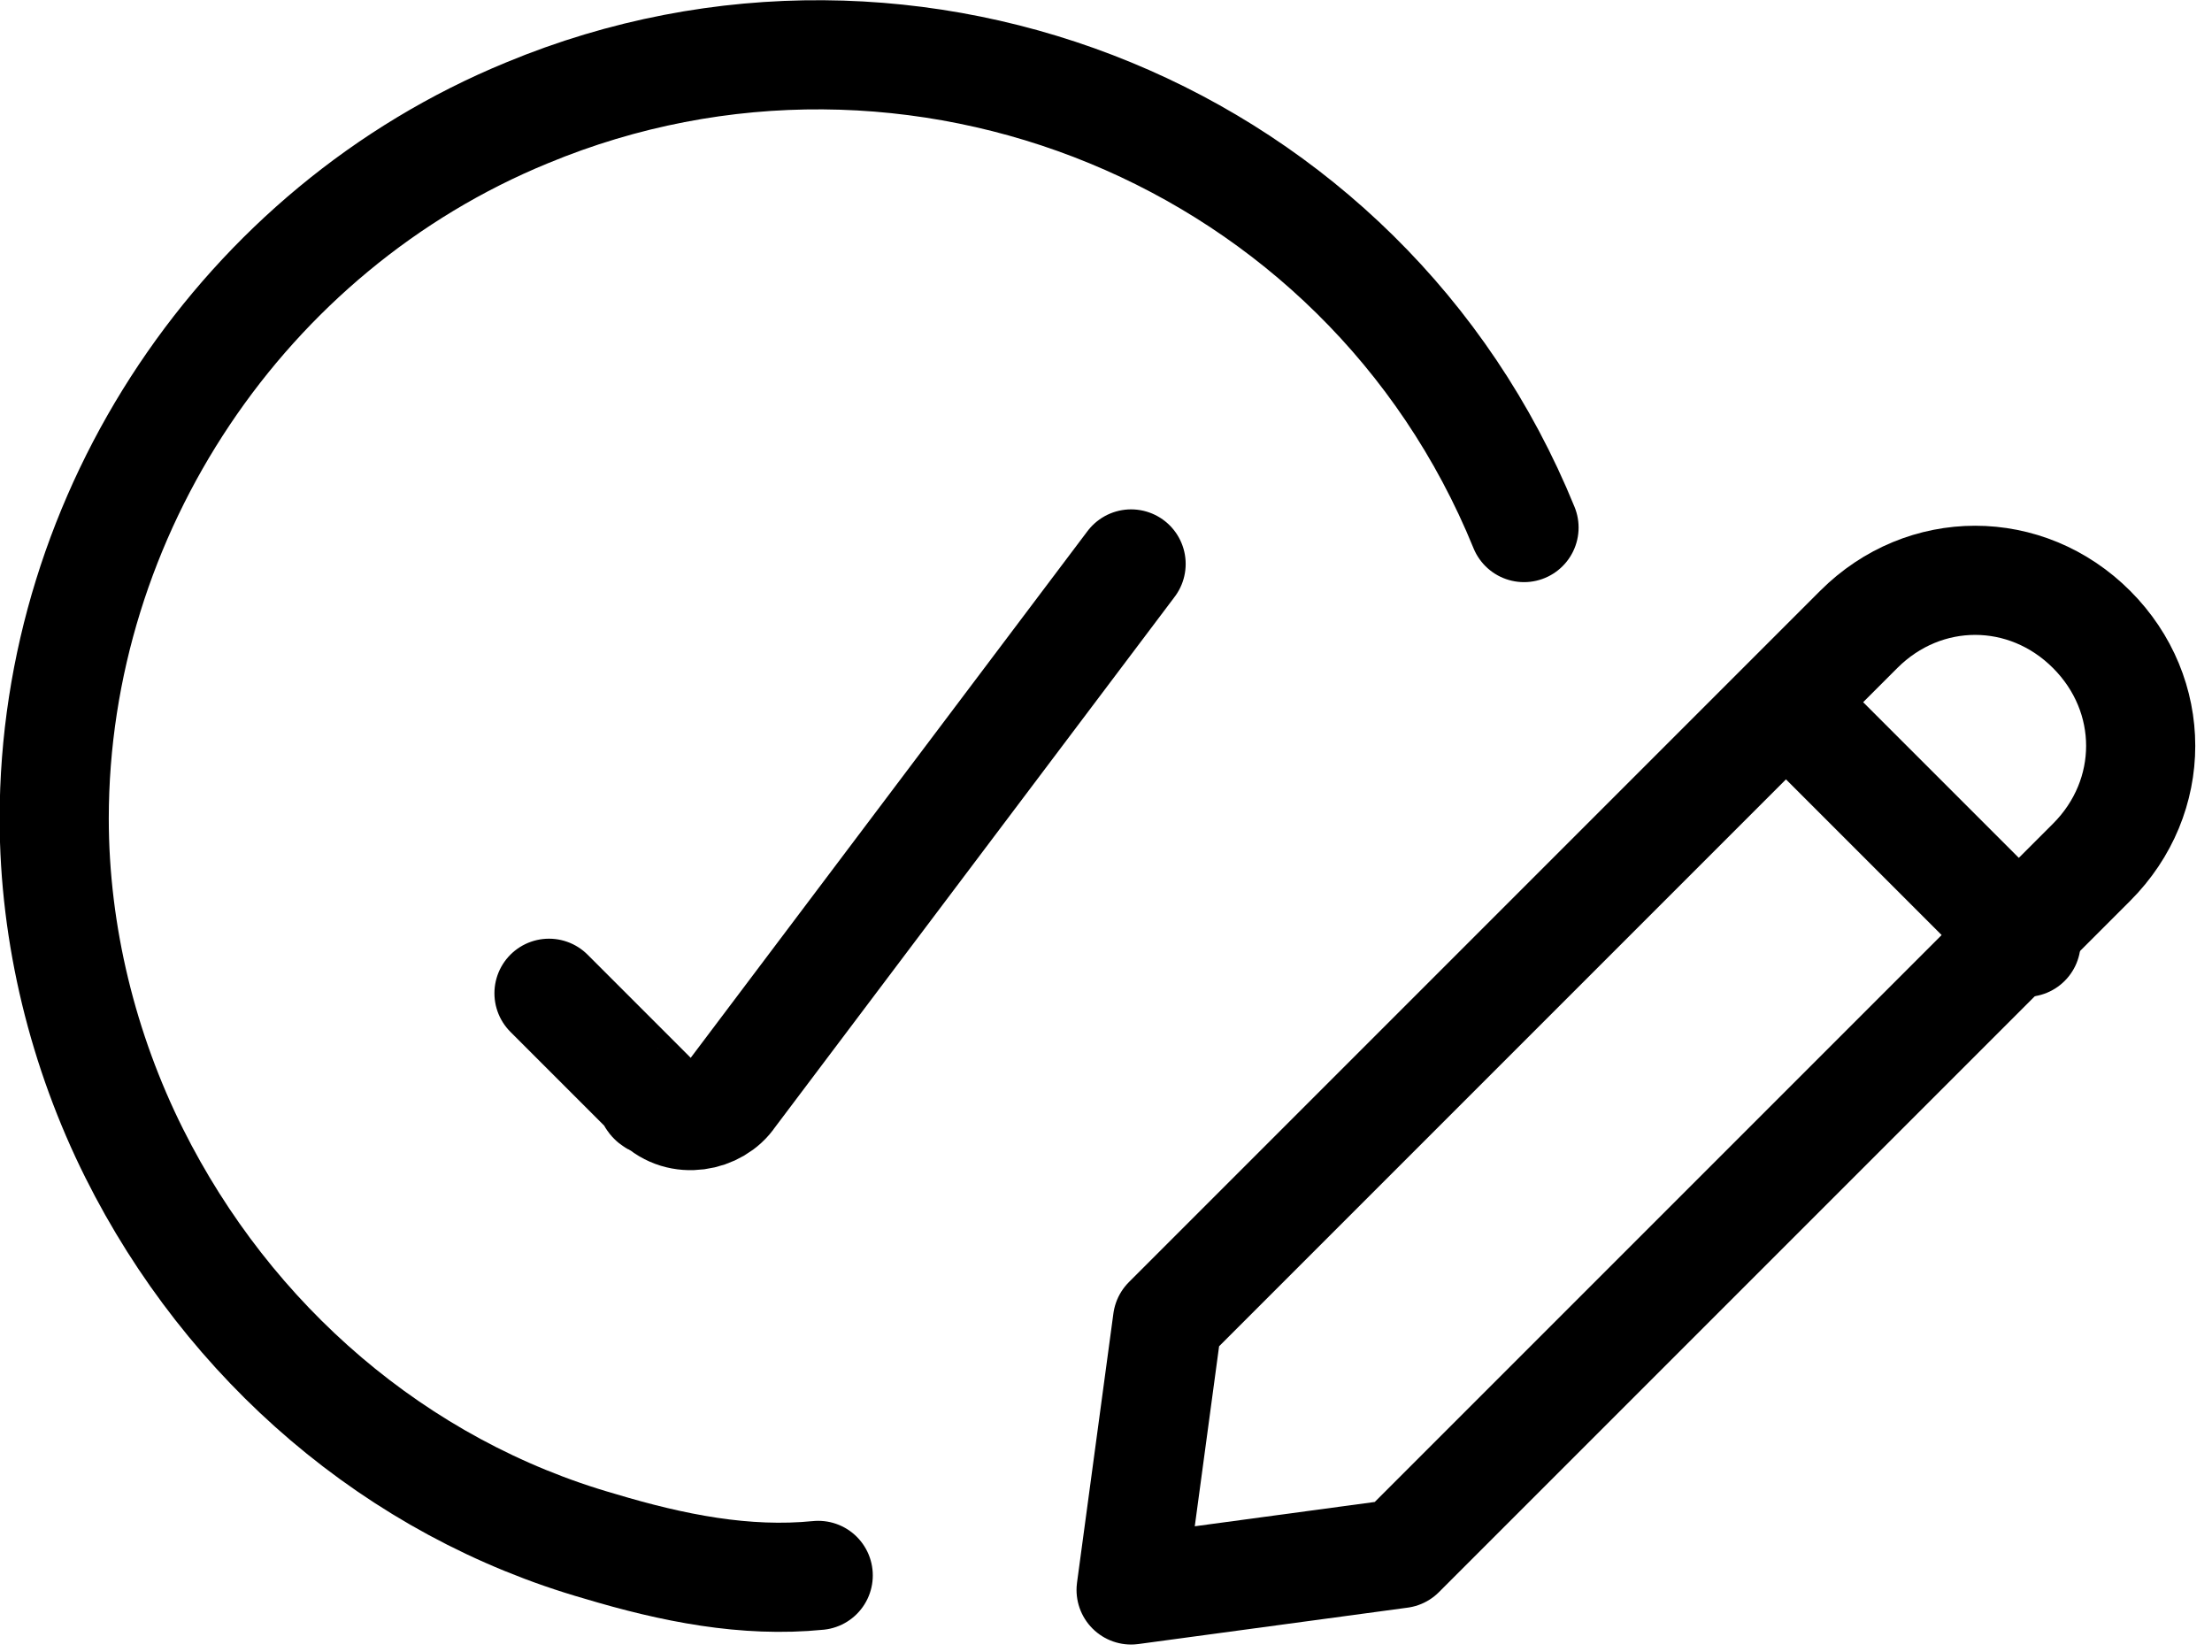 <svg version="1.1" id="Слой_1" xmlns="http://www.w3.org/2000/svg" x="0" y="0" viewBox="0 0 30.4 22.7" xml:space="preserve"><g id="waiting_other_signatures" transform="translate(-447.755 -2355.75)" fill="none" stroke="currentColor" stroke-width="1.5" stroke-linecap="round" stroke-linejoin="round"><path id="Oval_136" d="M468.7 2363c-2.2-5.4-8.4-7.9-13.7-5.7-3.9 1.6-6.5 5.5-6.5 9.7 0 1.6.4 3.2 1.1 4.6 1.3 2.6 3.6 4.6 6.4 5.4 1 .3 2 .5 3 .4"/><path id="Shape_1447" d="M467 2377.1l-3.7.5.5-3.7 9.5-9.5c.9-.9 2.3-.9 3.2 0 .9.9.9 2.3 0 3.2l-9.5 9.5z"/><path id="Shape_1448" d="M472.4 2365.5l3.2 3.2"/><path id="Shape_1757" d="M463.3 2363.5l-5.5 7.3c-.2.3-.7.4-1 .1 0 0-.1 0-.1-.1l-1.4-1.4"/></g></svg>